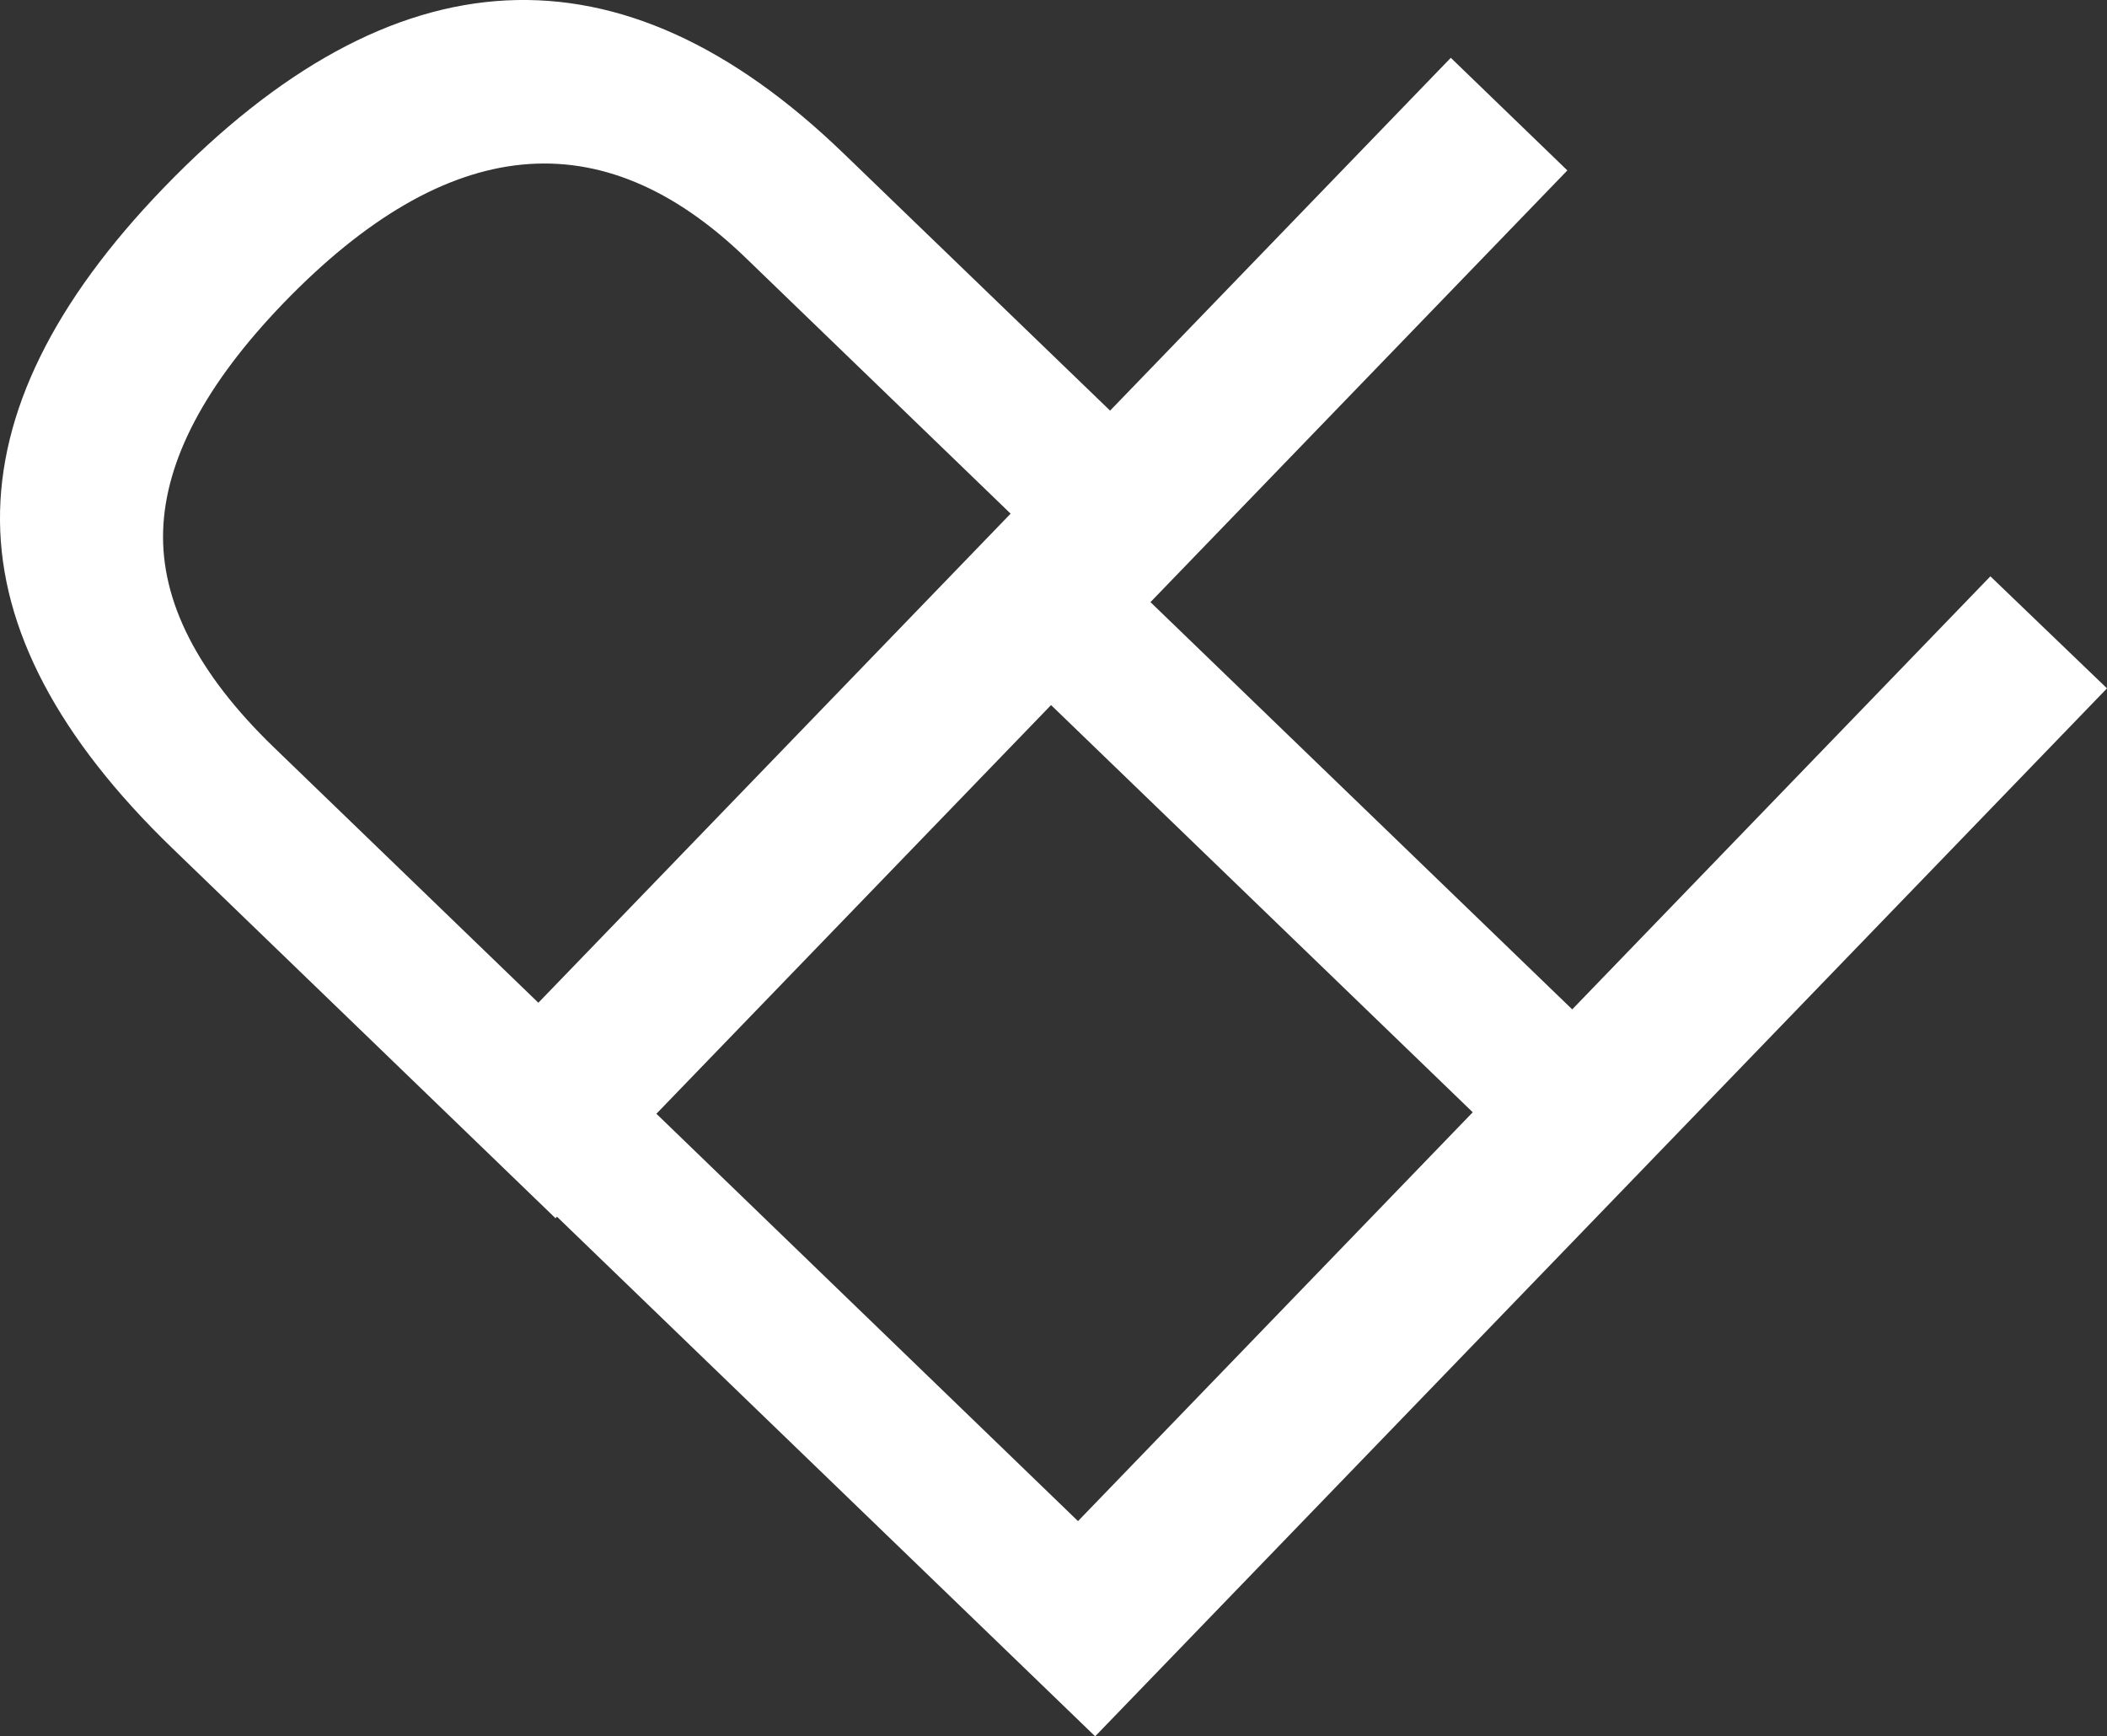 <svg id="Capa_1" data-name="Capa 1" xmlns="http://www.w3.org/2000/svg" viewBox="0 0 294.86 242.98"><rect x="0" y="0" width="294.86" height="242.98" fill="#333333" stroke="none"/><defs><style>.cls-1{fill:#fff;}</style></defs><path class="cls-1" d="M667,268.33,525.4,415l-87.73-84.71,13.92-14.41,71.41,69,55.24-57.22-60.39-58.32,13.92-14.4,60.39,58.32,58.52-60.61Z" transform="translate(-372.14 -171.99)"/><path class="cls-1" d="M490.19,193.46l37.3,36,47.68-49.38,16.31,15.76L449.88,342.49l-53.61-51.77q-23.94-23.12-24.13-45.82t22.93-46.65Q443.37,148.24,490.19,193.46Zm23.38,50.42-37.08-35.81q-30.3-29.25-64.68,6.34-16.37,17-16.84,31.86t15.43,30.25l37.08,35.81Z" transform="translate(-372.14 -171.99)"/></svg>